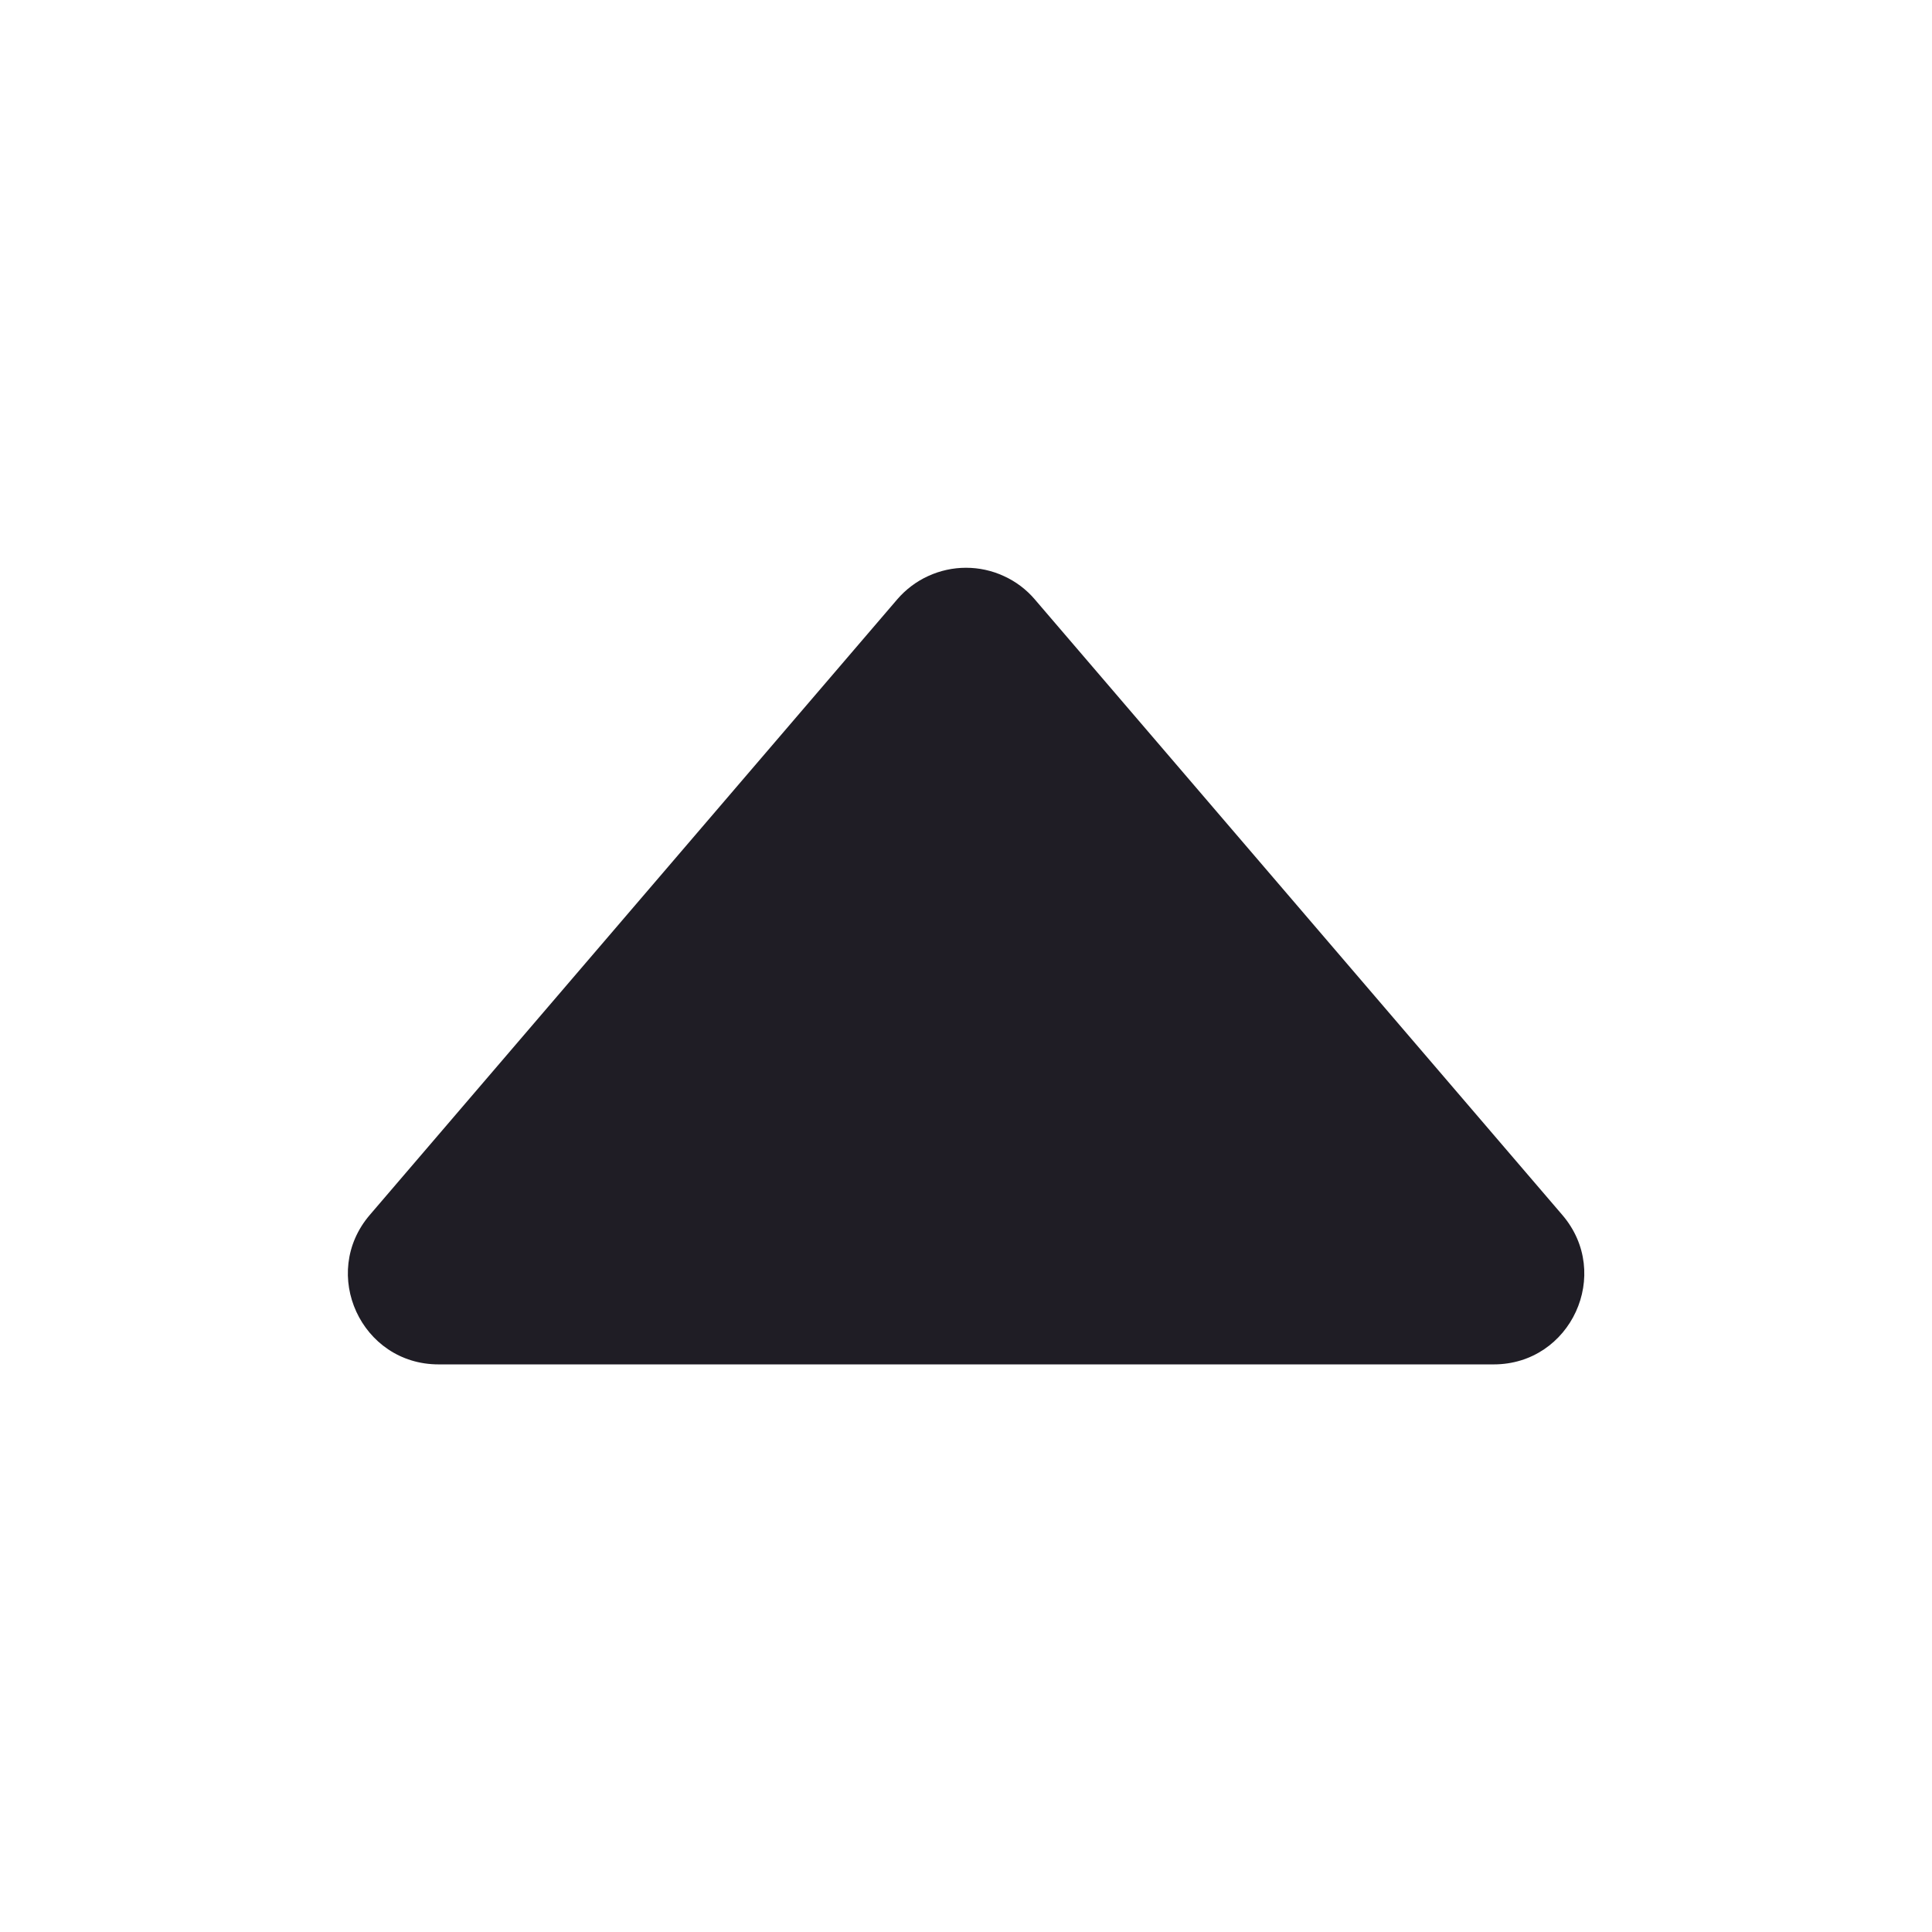 <svg width="24" height="24" viewBox="0 0 24 24" fill="none" xmlns="http://www.w3.org/2000/svg">
    <path d="M19.407 15.092L12.854 7.445C12.749 7.322 12.618 7.223 12.47 7.156C12.323 7.088 12.163 7.053 12 7.053C11.838 7.053 11.678 7.088 11.53 7.156C11.383 7.223 11.252 7.322 11.146 7.445L4.594 15.092C3.969 15.822 4.487 16.949 5.448 16.949H18.555C19.515 16.949 20.034 15.822 19.407 15.092Z"
          fill="#1F1D25"/>
</svg>
